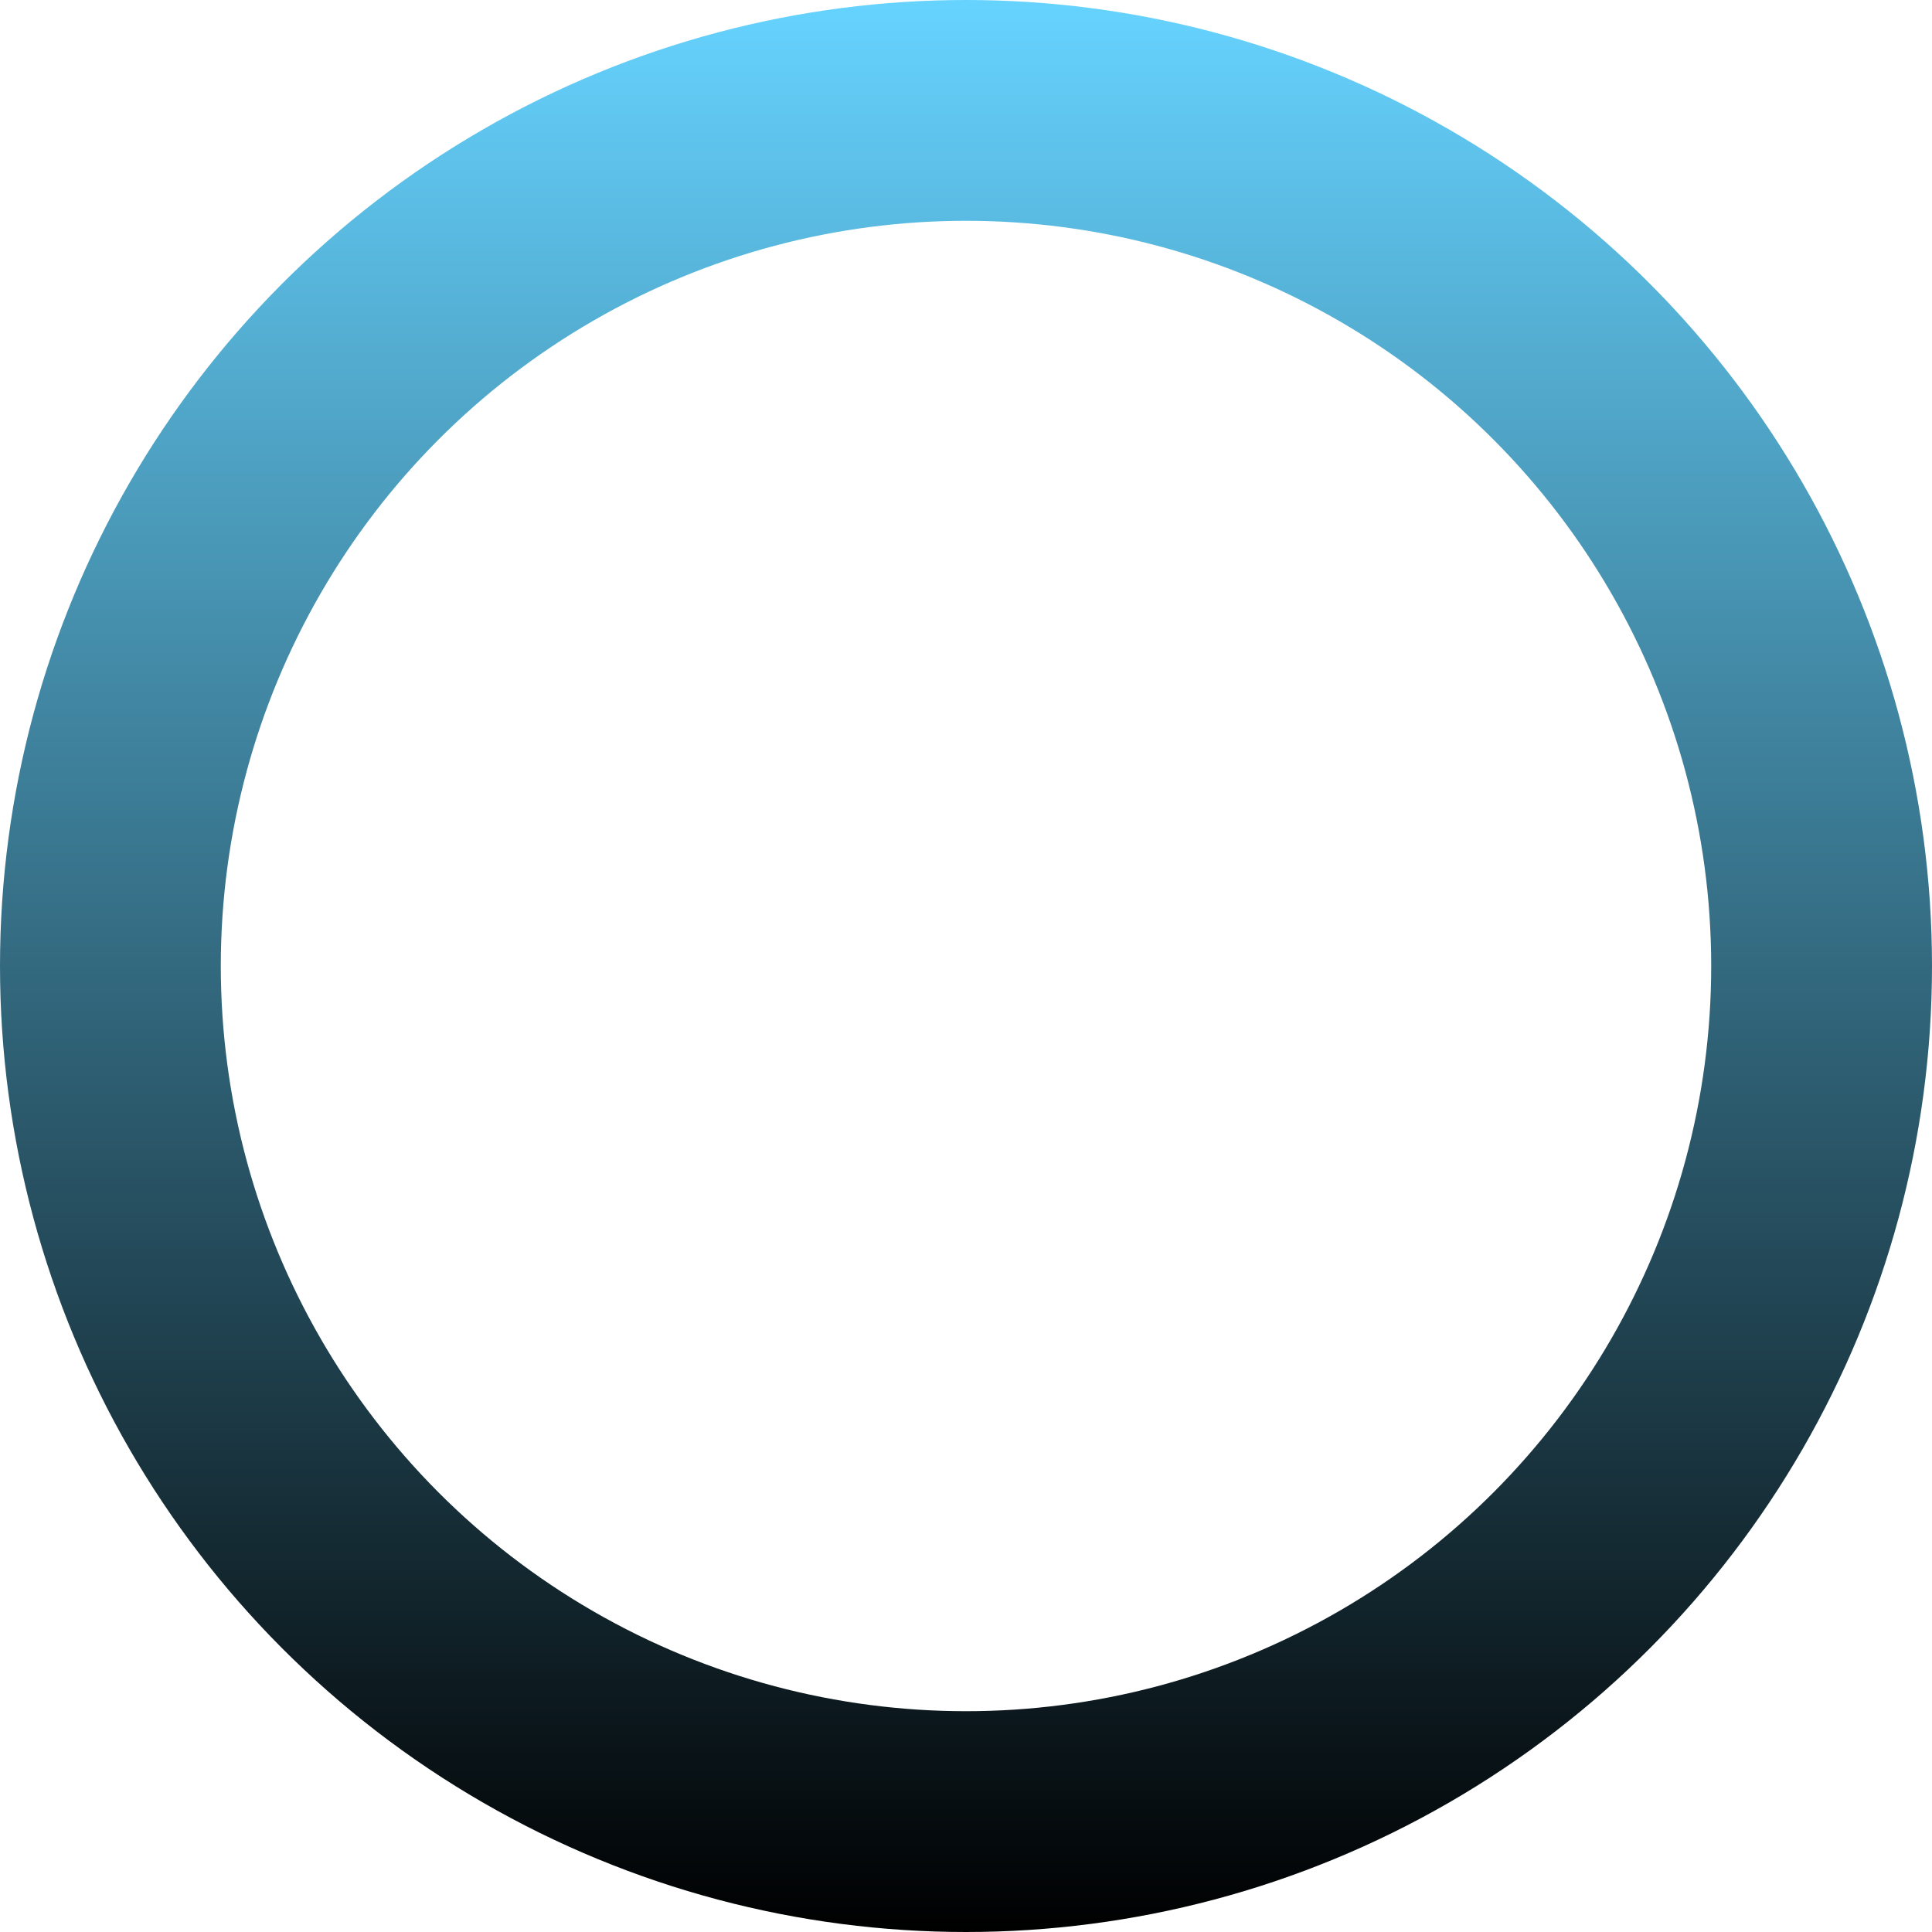 <svg width="70" height="70" viewBox="0 0 70 70" fill="none" xmlns="http://www.w3.org/2000/svg">
<circle cx="35" cy="35" r="31" stroke="url(#paint0_linear_94_26)" stroke-width="8"/>
<defs>
<linearGradient id="paint0_linear_94_26" x1="35" y1="0" x2="35" y2="70" gradientUnits="userSpaceOnUse">
<stop stop-color="#66D3FF"/>
<stop offset="1"/>
</linearGradient>
</defs>
</svg>
